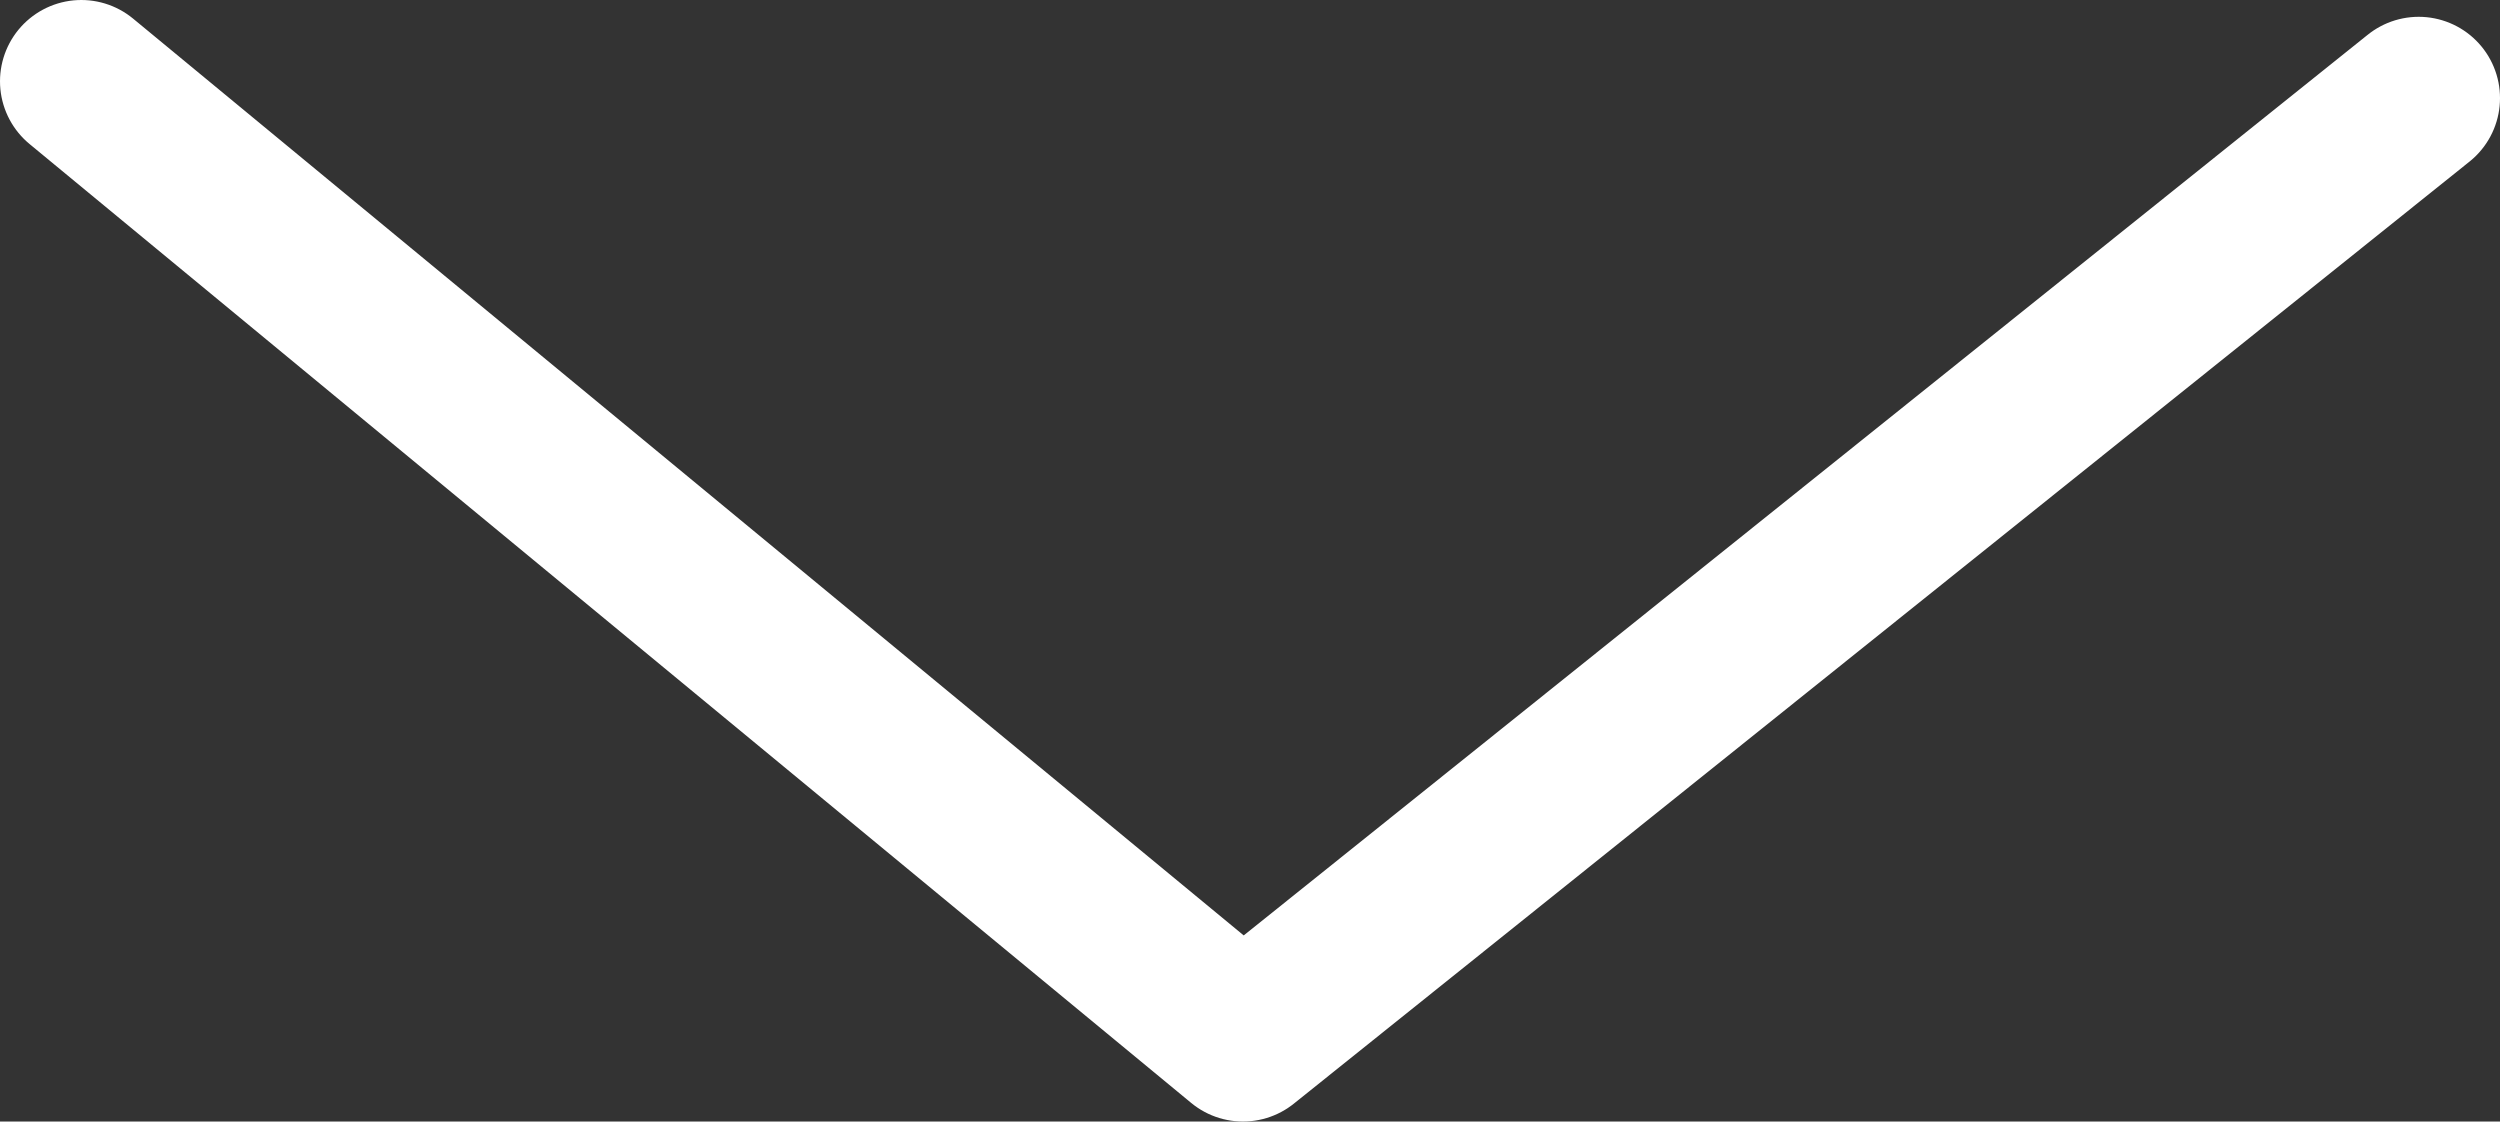 <svg xmlns="http://www.w3.org/2000/svg" viewBox="0 0 46.12 20.69"><rect x="0" y="0" width="46.12" height="20.69" fill="#333333" stroke="none"/><defs><style>.cls-1{fill:none;stroke:#fff;stroke-linecap:round;stroke-linejoin:round;stroke-width:3px;}</style></defs><title>Ativo 60</title><g id="Camada_2" data-name="Camada 2"><g id="Camada_1-2" data-name="Camada 1"><polyline class="cls-1" points="44.62 1.81 22.93 19.19 1.5 1.5"/></g></g></svg>